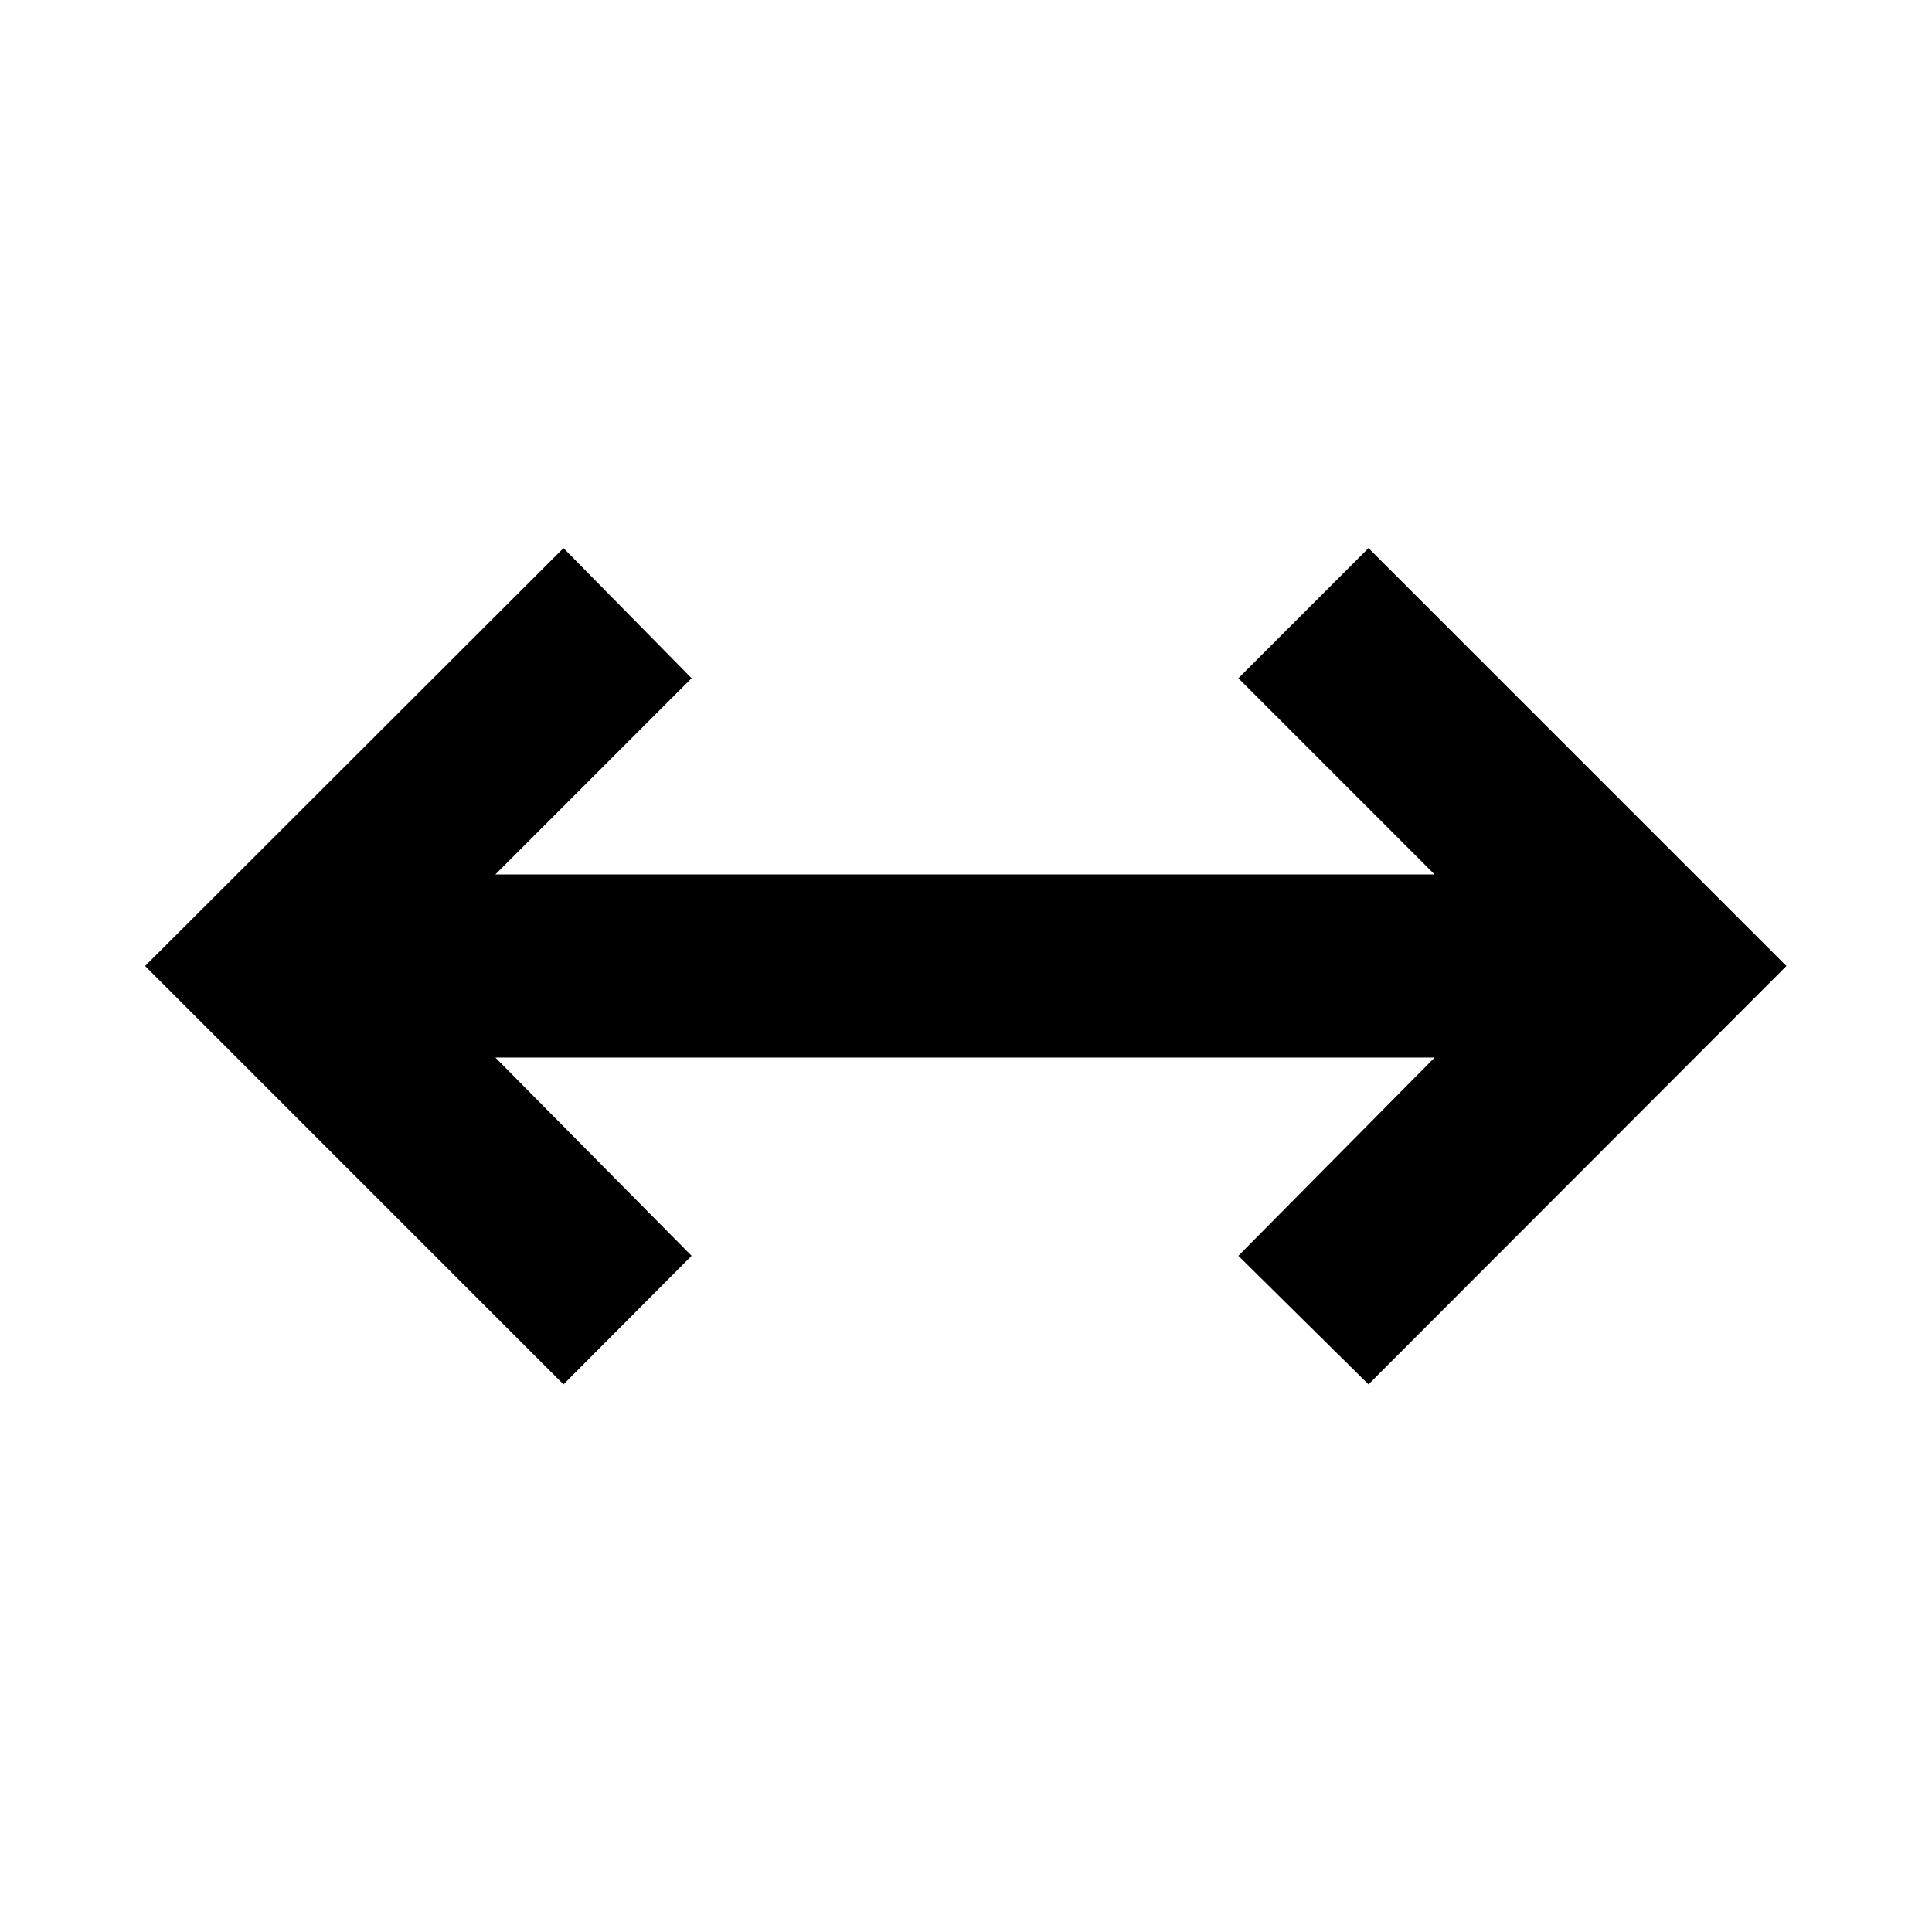 <svg xmlns="http://www.w3.org/2000/svg" height="24" viewBox="0 96 960 960" width="24"><path d="M280 783.891 72.108 576 280 368.348 343.652 433l-97.5 97.5h466.696l-97.5-97.5L680 368.348 887.652 576 680 783.891 615.348 720l97.5-98.5H246.152l97.5 98.5L280 783.891Z"/></svg>